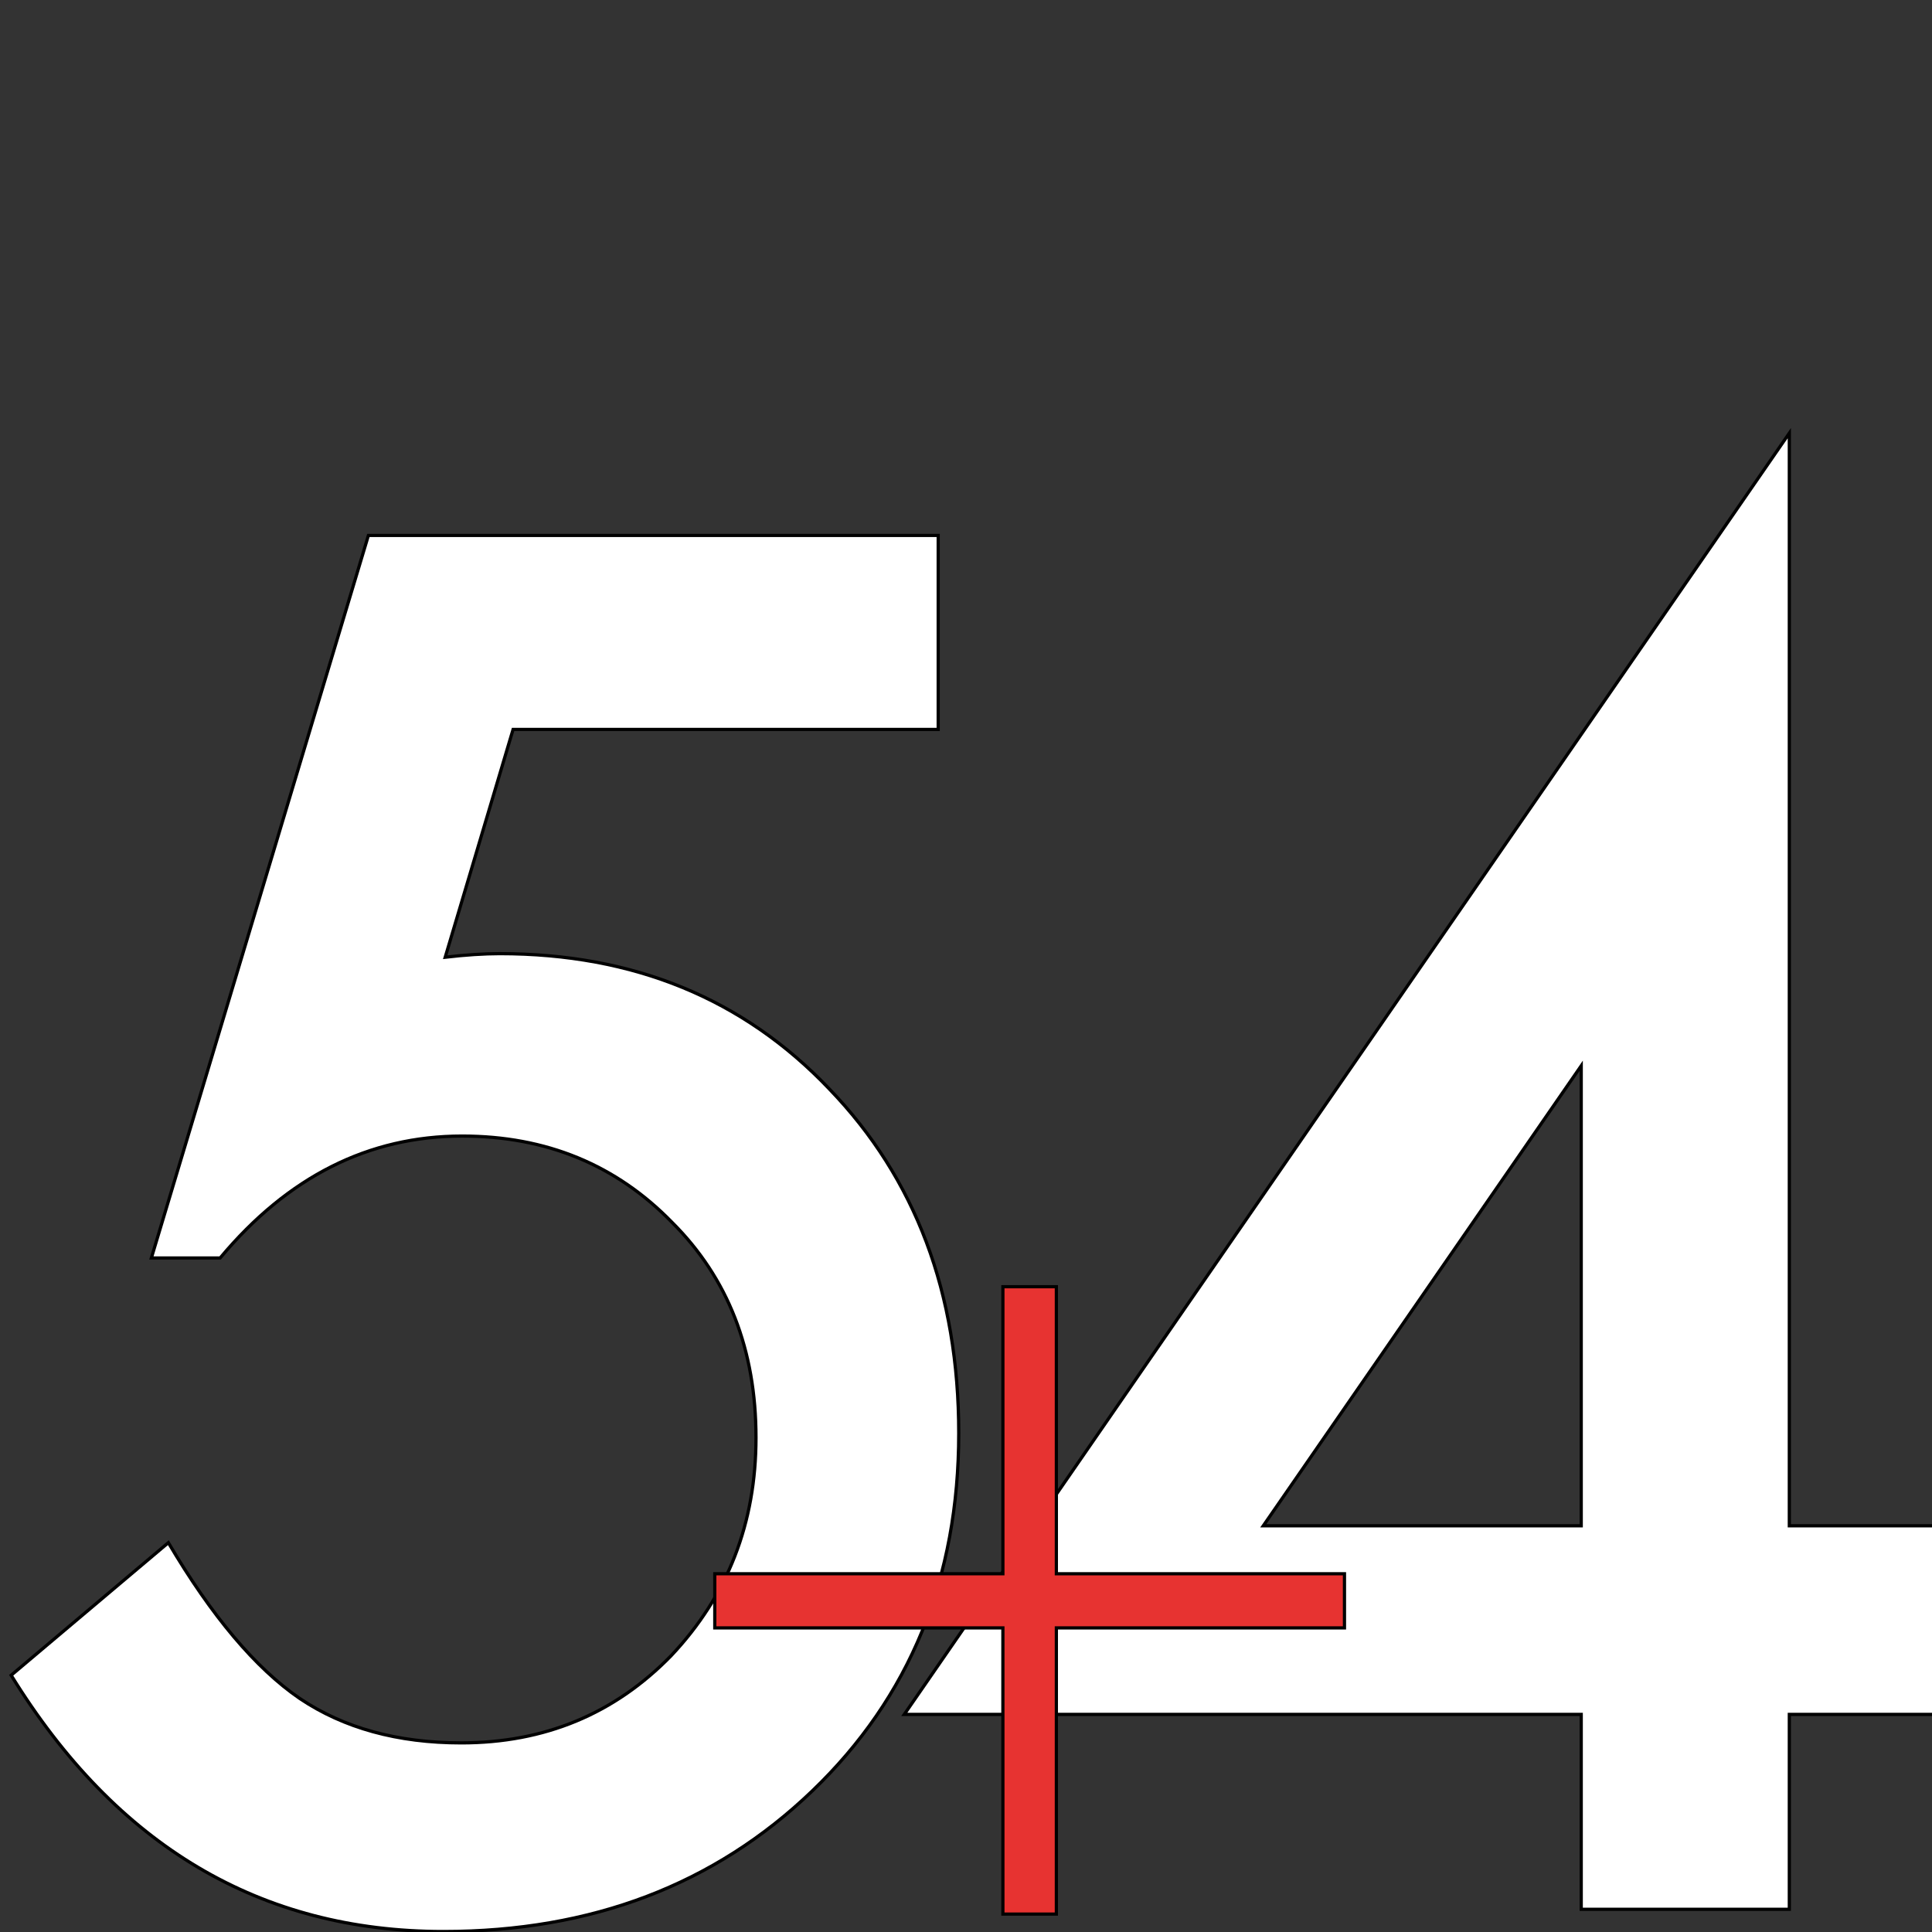 <svg width="600" height="600" xmlns="http://www.w3.org/2000/svg">
 <rect width="100%" height="100%" fill="#333333" stroke="none"/>
 <g>
  <title>background</title>
  <rect x="-1" y="-1" width="602" height="602" id="canvas_background" fill="none"/>
 </g>

 <g>
  <title>Layer 1</title>
  <g id="レイヤー_1" display="none">
   <path fill="#323333" d="m61.565,270.09l-28.094,0l-4.486,15.108c0.669,-0.079 1.308,-0.137 1.919,-0.176c0.609,-0.04 1.169,-0.06 1.681,-0.06c8.852,0 16.114,2.991 21.78,8.972c5.703,5.941 8.558,13.553 8.558,22.838c0,9.603 -3.228,17.512 -9.679,23.727c-6.456,6.219 -14.58,9.327 -24.375,9.327c-12.082,0 -21.604,-5.666 -28.567,-16.997l10.388,-8.796c2.871,4.88 5.763,8.323 8.676,10.33c2.911,1.967 6.472,2.949 10.683,2.949c5.508,0 10.131,-1.928 13.869,-5.783c3.738,-3.975 5.607,-8.794 5.607,-14.46c0,-5.823 -1.849,-10.583 -5.547,-14.283c-3.698,-3.814 -8.323,-5.724 -13.871,-5.724c-6.178,0 -11.509,2.695 -15.994,8.085l-4.544,0l14.341,-47.923l37.655,0l0,12.866z" id="svg_1"/>
   <path fill="#323333" d="m117.812,322.911l9.679,0l0,12.513l-9.679,0l0,12.926l-13.752,0l0,-12.926l-44.738,0l58.489,-84.987l0,72.474l0.001,0zm-13.753,0l0,-30.511l-21.011,30.511l21.011,0z" id="svg_2"/>
   <path fill="#030000" d="m170.946,286.604l0,21.69c0,2.592 -0.18,4.523 -0.543,5.794c-0.361,1.449 -0.977,2.673 -1.845,3.672c-1.694,1.981 -3.937,2.973 -6.731,2.973c-2.114,0 -4.088,-0.55 -5.927,-1.648l2.475,-4.32c1.231,0.823 2.382,1.238 3.452,1.238c1.507,0 2.546,-0.574 3.126,-1.717c0.607,-1.145 0.912,-3.139 0.912,-5.991l0,-21.69l5.081,0l0,-0.001z" id="svg_3"/>
   <path fill="#030000" d="m195.336,311.984l-14.352,0l-3.733,8.141l-5.45,0l16.589,-35.627l16.002,35.627l-5.537,0l-3.519,-8.141zm-2.063,-4.755l-4.971,-11.397l-5.209,11.397l10.18,0z" id="svg_4"/>
   <path fill="#030000" d="m210.306,306.511l0,13.614l-5.059,0l0,-33.521l5.732,0c2.807,0 4.93,0.195 6.36,0.584c1.447,0.392 2.72,1.132 3.823,2.216c1.924,1.88 2.886,4.254 2.886,7.121c0,3.068 -1.026,5.502 -3.085,7.295c-2.054,1.795 -4.824,2.69 -8.313,2.69l-2.344,0l0,0.001zm0,-4.689l1.888,0c4.646,0 6.97,-1.787 6.97,-5.361c0,-3.458 -2.396,-5.191 -7.187,-5.191l-1.671,0l0,10.552z" id="svg_5"/>
   <path fill="#030000" d="m245.616,311.984l-14.352,0l-3.734,8.141l-5.45,0l16.588,-35.627l16.002,35.627l-5.537,0l-3.517,-8.141zm-2.063,-4.755l-4.971,-11.397l-5.209,11.397l10.18,0z" id="svg_6"/>
   <polygon fill="#030000" points="255.525,320.125 255.525,284.325 279.975,309.9 279.975,286.604 285.029,286.604    285.029,322.165 260.583,296.656 260.583,320.125  " id="svg_7"/>
   <polygon fill="#030000" points="298.943,320.125 306,284.085 317.508,310.137 329.426,284.085 335.765,320.125    330.578,320.125 327.342,299.892 317.421,321.67 307.781,299.869 304.176,320.125  " id="svg_8"/>
   <path fill="#030000" d="m337.858,303.213c0,-4.72 1.729,-8.773 5.191,-12.161c3.445,-3.385 7.581,-5.077 12.418,-5.077c4.776,0 8.87,1.706 12.289,5.123c3.429,3.414 5.146,7.521 5.146,12.312c0,4.817 -1.726,8.908 -5.171,12.264c-3.458,3.375 -7.633,5.061 -12.525,5.061c-4.328,0 -8.216,-1.497 -11.659,-4.496c-3.793,-3.314 -5.689,-7.657 -5.689,-13.026m5.105,0.064c0,3.704 1.244,6.754 3.731,9.143c2.476,2.388 5.334,3.58 8.578,3.58c3.516,0 6.484,-1.215 8.899,-3.646c2.42,-2.461 3.626,-5.459 3.626,-8.989c0,-3.576 -1.192,-6.572 -3.58,-8.987c-2.374,-2.434 -5.313,-3.65 -8.816,-3.65c-3.487,0 -6.435,1.217 -8.836,3.65c-2.404,2.4 -3.602,5.367 -3.602,8.899" id="svg_9"/>
   <polygon fill="#030000" points="377.62,286.604 386.891,309.834 396.292,286.604 401.829,286.604    386.783,322.646 372.085,286.604  " id="svg_10"/>
   <polygon fill="#030000" points="421.163,291.357 407.723,291.357 407.723,299.413 420.771,299.413    420.771,304.167 407.723,304.167 407.723,315.371 421.163,315.371 421.163,320.125 402.665,320.125 402.665,286.604    421.163,286.604  " id="svg_11"/>
   <path fill="#030000" d="m439.916,286.604l0,20.193c0,2.878 0.471,4.984 1.411,6.314c1.403,1.929 3.379,2.891 5.927,2.891c2.562,0 4.545,-0.962 5.948,-2.891c0.94,-1.287 1.411,-3.391 1.411,-6.314l0,-20.193l5.059,0l0,21.581c0,3.53 -1.099,6.44 -3.301,8.728c-2.475,2.55 -5.514,3.82 -9.117,3.82c-3.604,0 -6.638,-1.271 -9.099,-3.82c-2.199,-2.287 -3.298,-5.197 -3.298,-8.728l0,-21.581l5.059,0z" id="svg_12"/>
   <path fill="#030000" d="m469.43,306.511l0,13.614l-5.059,0l0,-33.521l5.73,0c2.809,0 4.93,0.195 6.362,0.584c1.447,0.392 2.722,1.132 3.82,2.216c1.926,1.88 2.888,4.254 2.888,7.121c0,3.068 -1.028,5.502 -3.084,7.295c-2.053,1.795 -4.826,2.69 -8.315,2.69l-2.342,0l0,0.001zm0,-4.689l1.889,0c4.646,0 6.97,-1.787 6.97,-5.361c0,-3.458 -2.396,-5.191 -7.188,-5.191l-1.671,0l0,10.552z" id="svg_13"/>
   <polygon fill="#E73D18" points="497.084,286.604 505.814,309.012 514.932,284.974 523.661,309.012    532.932,286.604 538.424,286.604 523.443,322.252 514.821,298.501 505.835,322.277 491.593,286.604  " id="svg_14"/>
   <polygon fill="#E73D18" points="557.757,291.357 544.317,291.357 544.317,299.413 557.365,299.413    557.365,304.167 544.317,304.167 544.317,315.371 557.757,315.371 557.757,320.125 539.259,320.125 539.259,286.604    557.757,286.604  " id="svg_15"/>
   <path fill="#E73D18" d="m580.02,291.596l-4.104,2.434c-0.768,-1.331 -1.499,-2.202 -2.193,-2.606c-0.724,-0.464 -1.656,-0.694 -2.801,-0.694c-1.403,0 -2.568,0.398 -3.495,1.192c-0.927,0.782 -1.39,1.767 -1.39,2.954c0,1.636 1.215,2.954 3.646,3.951l3.345,1.371c2.722,1.096 4.712,2.44 5.97,4.024c1.261,1.586 1.889,3.528 1.889,5.829c0,3.085 -1.026,5.635 -3.083,7.644c-2.068,2.027 -4.639,3.041 -7.707,3.041c-2.908,0 -5.312,-0.862 -7.208,-2.583c-1.866,-1.725 -3.033,-4.146 -3.495,-7.276l5.124,-1.126c0.23,1.968 0.637,3.327 1.215,4.082c1.043,1.445 2.562,2.169 4.562,2.169c1.577,0 2.888,-0.529 3.928,-1.584c1.043,-1.058 1.563,-2.396 1.563,-4.018c0,-0.649 -0.089,-1.246 -0.271,-1.789c-0.181,-0.543 -0.463,-1.045 -0.846,-1.499c-0.384,-0.456 -0.882,-0.881 -1.486,-1.283c-0.61,-0.394 -1.333,-0.777 -2.173,-1.138l-3.234,-1.348c-4.59,-1.938 -6.882,-4.777 -6.882,-8.51c0,-2.519 0.962,-4.623 2.888,-6.319c1.924,-1.708 4.32,-2.56 7.185,-2.56c3.861,-0.001 6.88,1.881 9.053,5.642" id="svg_16"/>
   <polygon fill="#E73D18" points="592.903,291.357 592.903,320.125 587.845,320.125 587.845,291.357    580.138,291.357 580.138,286.604 600.59,286.604 600.59,291.357  " id="svg_17"/>
   <polygon fill="#E73331" points="88.414,326.096 88.414,329.686 69.375,329.686 69.375,348.669 65.84,348.669    65.84,329.686 46.801,329.686 46.801,326.096 65.84,326.096 65.84,307.057 69.375,307.057 69.375,326.096  " id="svg_18"/>
  </g>
  <g stroke="null" id="レイヤー_2" fill="none">
   <path stroke="null" fill="#FFFFFF" d="m291.363,226.532l-132.022,0l-21.081,70.741c3.142,-0.368 6.146,-0.645 9.014,-0.831c2.867,-0.181 5.5,-0.277 7.908,-0.277c41.601,0 75.718,14.002 102.345,42.002c26.809,27.818 40.215,63.464 40.215,106.937c0,44.952 -15.162,81.98 -45.486,111.085c-30.329,29.111 -68.508,43.662 -114.549,43.662c-56.768,0 -101.513,-26.53 -134.242,-79.583l48.817,-41.174c13.494,22.848 27.083,38.962 40.769,48.359c13.684,9.213 30.415,13.815 50.202,13.815c25.885,0 47.609,-9.024 65.18,-27.08c17.565,-18.603 26.348,-41.17 26.348,-67.701c0,-27.261 -8.692,-49.552 -26.071,-66.872c-17.383,-17.865 -39.107,-26.802 -65.179,-26.802c-29.033,0 -54.086,12.619 -75.164,37.856l-21.357,0l67.397,-224.378l176.957,0l0,60.241l-0.001,0l0,-0z" id="svg_19"/>
   <path stroke="null" fill="#FFFFFF" d="m555.689,473.844l45.486,0l0,58.581l-45.486,0l0,60.515l-64.625,0l0,-60.515l-210.237,0l274.862,-397.911l0,339.329zm-64.625,0l0,-142.86l-98.739,142.86l98.739,0z" id="svg_20"/>
   <path stroke="null" fill="#FFFFFF" d="m86.306,632.103l0,23.178c0,2.768 -0.193,4.833 -0.583,6.191c-0.387,1.548 -1.047,2.855 -1.979,3.923c-1.817,2.118 -4.224,3.176 -7.22,3.176c-2.268,0 -4.386,-0.587 -6.356,-1.761l2.655,-4.617c1.321,0.88 2.555,1.322 3.702,1.322c1.617,0 2.731,-0.613 3.353,-1.834c0.651,-1.222 0.977,-3.353 0.977,-6.401l0,-23.178l5.451,0l0,0.001l0,-0z" id="svg_21"/>
   <path stroke="null" fill="#FFFFFF" d="m112.466,659.223l-15.394,0l-4.004,8.699l-5.845,0l17.792,-38.069l17.162,38.069l-5.938,0l-3.773,-8.699zm-2.214,-5.082l-5.332,-12.179l-5.587,12.179l10.919,0z" id="svg_22"/>
   <path stroke="null" fill="#FFFFFF" d="m128.52,653.375l0,14.547l-5.425,0l0,-35.818l6.146,0c3.013,0 5.287,0.208 6.821,0.625c1.553,0.418 2.918,1.209 4.1,2.368c2.065,2.01 3.097,4.545 3.097,7.609c0,3.279 -1.102,5.879 -3.309,7.795c-2.205,1.919 -5.175,2.876 -8.918,2.876l-2.512,0l0,-0.001zm0,-5.011l2.027,0c4.981,0 7.474,-1.91 7.474,-5.729c0,-3.695 -2.57,-5.546 -7.708,-5.546l-1.792,0l0,11.275l-0.001,0z" id="svg_23"/>
   <path stroke="null" fill="#FFFFFF" d="m166.392,659.223l-15.394,0l-4.004,8.699l-5.845,0l17.791,-38.069l17.161,38.069l-5.938,0l-3.771,-8.699zm-2.213,-5.082l-5.332,-12.179l-5.587,12.179l10.919,0z" id="svg_24"/>
   <polygon stroke="null" fill="#FFFFFF" points="177.019,667.921 177.019,629.669 203.24,656.996 203.24,632.103 208.663,632.103 208.663,670.101 182.444,642.844 182.444,667.921 " id="svg_25"/>
   <polygon stroke="null" fill="#FFFFFF" points="223.585,667.921 231.154,629.412 243.496,657.249 256.277,629.412 263.079,667.921 257.513,667.921 254.044,646.302 243.402,669.571 233.063,646.278 229.197,667.921 " id="svg_26"/>
   <path stroke="null" fill="#FFFFFF" d="m265.323,649.849c0,-5.043 1.855,-9.374 5.566,-12.994c3.695,-3.617 8.132,-5.425 13.319,-5.425c5.123,0 9.514,1.823 13.18,5.474c3.678,3.648 5.519,8.036 5.519,13.156c0,5.148 -1.85,9.518 -5.545,13.104c-3.708,3.606 -8.187,5.407 -13.434,5.407c-4.642,0 -8.811,-1.599 -12.504,-4.804c-4.069,-3.54 -6.101,-8.18 -6.101,-13.918m5.473,0.07c0,3.958 1.334,7.216 4.004,9.769c2.655,2.552 5.72,3.826 9.198,3.826c3.773,0 6.956,-1.298 9.546,-3.896c2.594,-2.629 3.889,-5.832 3.889,-9.605c0,-3.821 -1.278,-7.022 -3.84,-9.602c-2.545,-2.6 -5.7,-3.901 -9.456,-3.901c-3.741,0 -6.9,1.301 -9.476,3.901c-2.579,2.564 -3.865,5.735 -3.865,9.51" id="svg_27"/>
   <polygon stroke="null" fill="#FFFFFF" points="307.968,632.103 317.911,656.925 327.994,632.103 333.933,632.103 317.795,670.615 302.031,632.103 " id="svg_28"/>
   <polygon stroke="null" fill="#FFFFFF" points="354.668,637.182 340.254,637.182 340.254,645.79 354.248,645.79 354.248,650.869 340.254,650.869 340.254,662.841 354.668,662.841 354.668,667.921 334.828,667.921 334.828,632.103 354.668,632.103 " id="svg_29"/>
   <path stroke="null" fill="#FFFFFF" d="m374.781,632.103l0,21.578c0,3.075 0.504,5.325 1.514,6.747c1.505,2.059 3.624,3.087 6.356,3.087c2.748,0 4.874,-1.027 6.379,-3.087c1.01,-1.376 1.515,-3.624 1.515,-6.747l0,-21.578l5.425,0l0,23.06c0,3.772 -1.179,6.882 -3.54,9.325c-2.654,2.724 -5.914,4.083 -9.778,4.083c-3.866,0 -7.119,-1.358 -9.758,-4.083c-2.359,-2.443 -3.538,-5.553 -3.538,-9.325l0,-23.06l5.425,0z" id="svg_30"/>
   <path stroke="null" fill="#FFFFFF" d="m406.436,653.375l0,14.547l-5.426,0l0,-35.818l6.146,0c3.013,0 5.288,0.208 6.824,0.625c1.552,0.418 2.919,1.209 4.098,2.368c2.065,2.01 3.097,4.545 3.097,7.609c0,3.279 -1.103,5.879 -3.309,7.795c-2.201,1.919 -5.176,2.876 -8.918,2.876l-2.512,0l0,-0.001zm0,-5.011l2.025,0c4.982,0 7.475,-1.91 7.475,-5.729c0,-3.695 -2.57,-5.546 -7.708,-5.546l-1.792,0l0,11.275z" id="svg_31"/>
   <polygon stroke="null" fill="#E73D18" points="436.096,632.103 445.458,656.045 455.236,630.361 464.6,656.045 474.542,632.103 480.432,632.103 464.366,670.194 455.119,644.815 445.48,670.221 430.205,632.103 " id="svg_32"/>
   <polygon stroke="null" fill="#E73D18" points="501.168,637.182 486.753,637.182 486.753,645.79 500.747,645.79 500.747,650.869 486.753,650.869 486.753,662.841 501.168,662.841 501.168,667.921 481.328,667.921 481.328,632.103 501.168,632.103 " id="svg_33"/>
   <path stroke="null" fill="#E73D18" d="m525.045,637.436l-4.402,2.6c-0.823,-1.422 -1.607,-2.352 -2.353,-2.785c-0.776,-0.496 -1.776,-0.741 -3.004,-0.741c-1.505,0 -2.755,0.425 -3.749,1.273c-0.993,0.835 -1.489,1.888 -1.489,3.156c0,1.747 1.303,3.156 3.911,4.222l3.586,1.464c2.92,1.173 5.054,2.607 6.403,4.3c1.352,1.694 2.025,3.77 2.025,6.229c0,3.297 -1.101,6.021 -3.306,8.167c-2.219,2.167 -4.977,3.25 -8.267,3.25c-3.12,0 -5.696,-0.922 -7.731,-2.76c-2.001,-1.844 -3.252,-4.43 -3.748,-7.776l5.496,-1.202c0.247,2.101 0.683,3.555 1.303,4.362c1.118,1.544 2.748,2.316 4.892,2.316c1.692,0 3.098,-0.564 4.214,-1.692c1.118,-1.13 1.676,-2.56 1.676,-4.294c0,-0.692 -0.096,-1.331 -0.291,-1.911c-0.193,-0.581 -0.496,-1.117 -0.907,-1.601c-0.411,-0.487 -0.945,-0.941 -1.594,-1.372c-0.654,-0.42 -1.43,-0.831 -2.33,-1.216l-3.469,-1.44c-4.923,-2.07 -7.382,-5.103 -7.382,-9.093c0,-2.691 1.031,-4.94 3.098,-6.751c2.062,-1.825 4.633,-2.736 7.706,-2.736c4.145,0.002 7.382,2.012 9.712,6.031" id="svg_34"/>
   <polygon stroke="null" fill="#E73D18" points="538.863,637.182 538.863,667.921 533.438,667.921 533.438,637.182 525.171,637.182 525.171,632.103 547.107,632.103 547.107,637.182 " id="svg_35"/>
   <polygon stroke="null" fill="#E73331" points="417.537,488.744 417.537,505.559 328.062,505.559 328.062,594.434 311.454,594.434 311.454,505.559 221.981,505.559 221.981,488.744 311.454,488.744 311.454,399.604 328.062,399.604 328.062,488.744 " id="svg_36"/>
  </g>
  <g id="レイヤー_3"/>
  <g id="レイヤー_4"/>
 </g>
</svg>